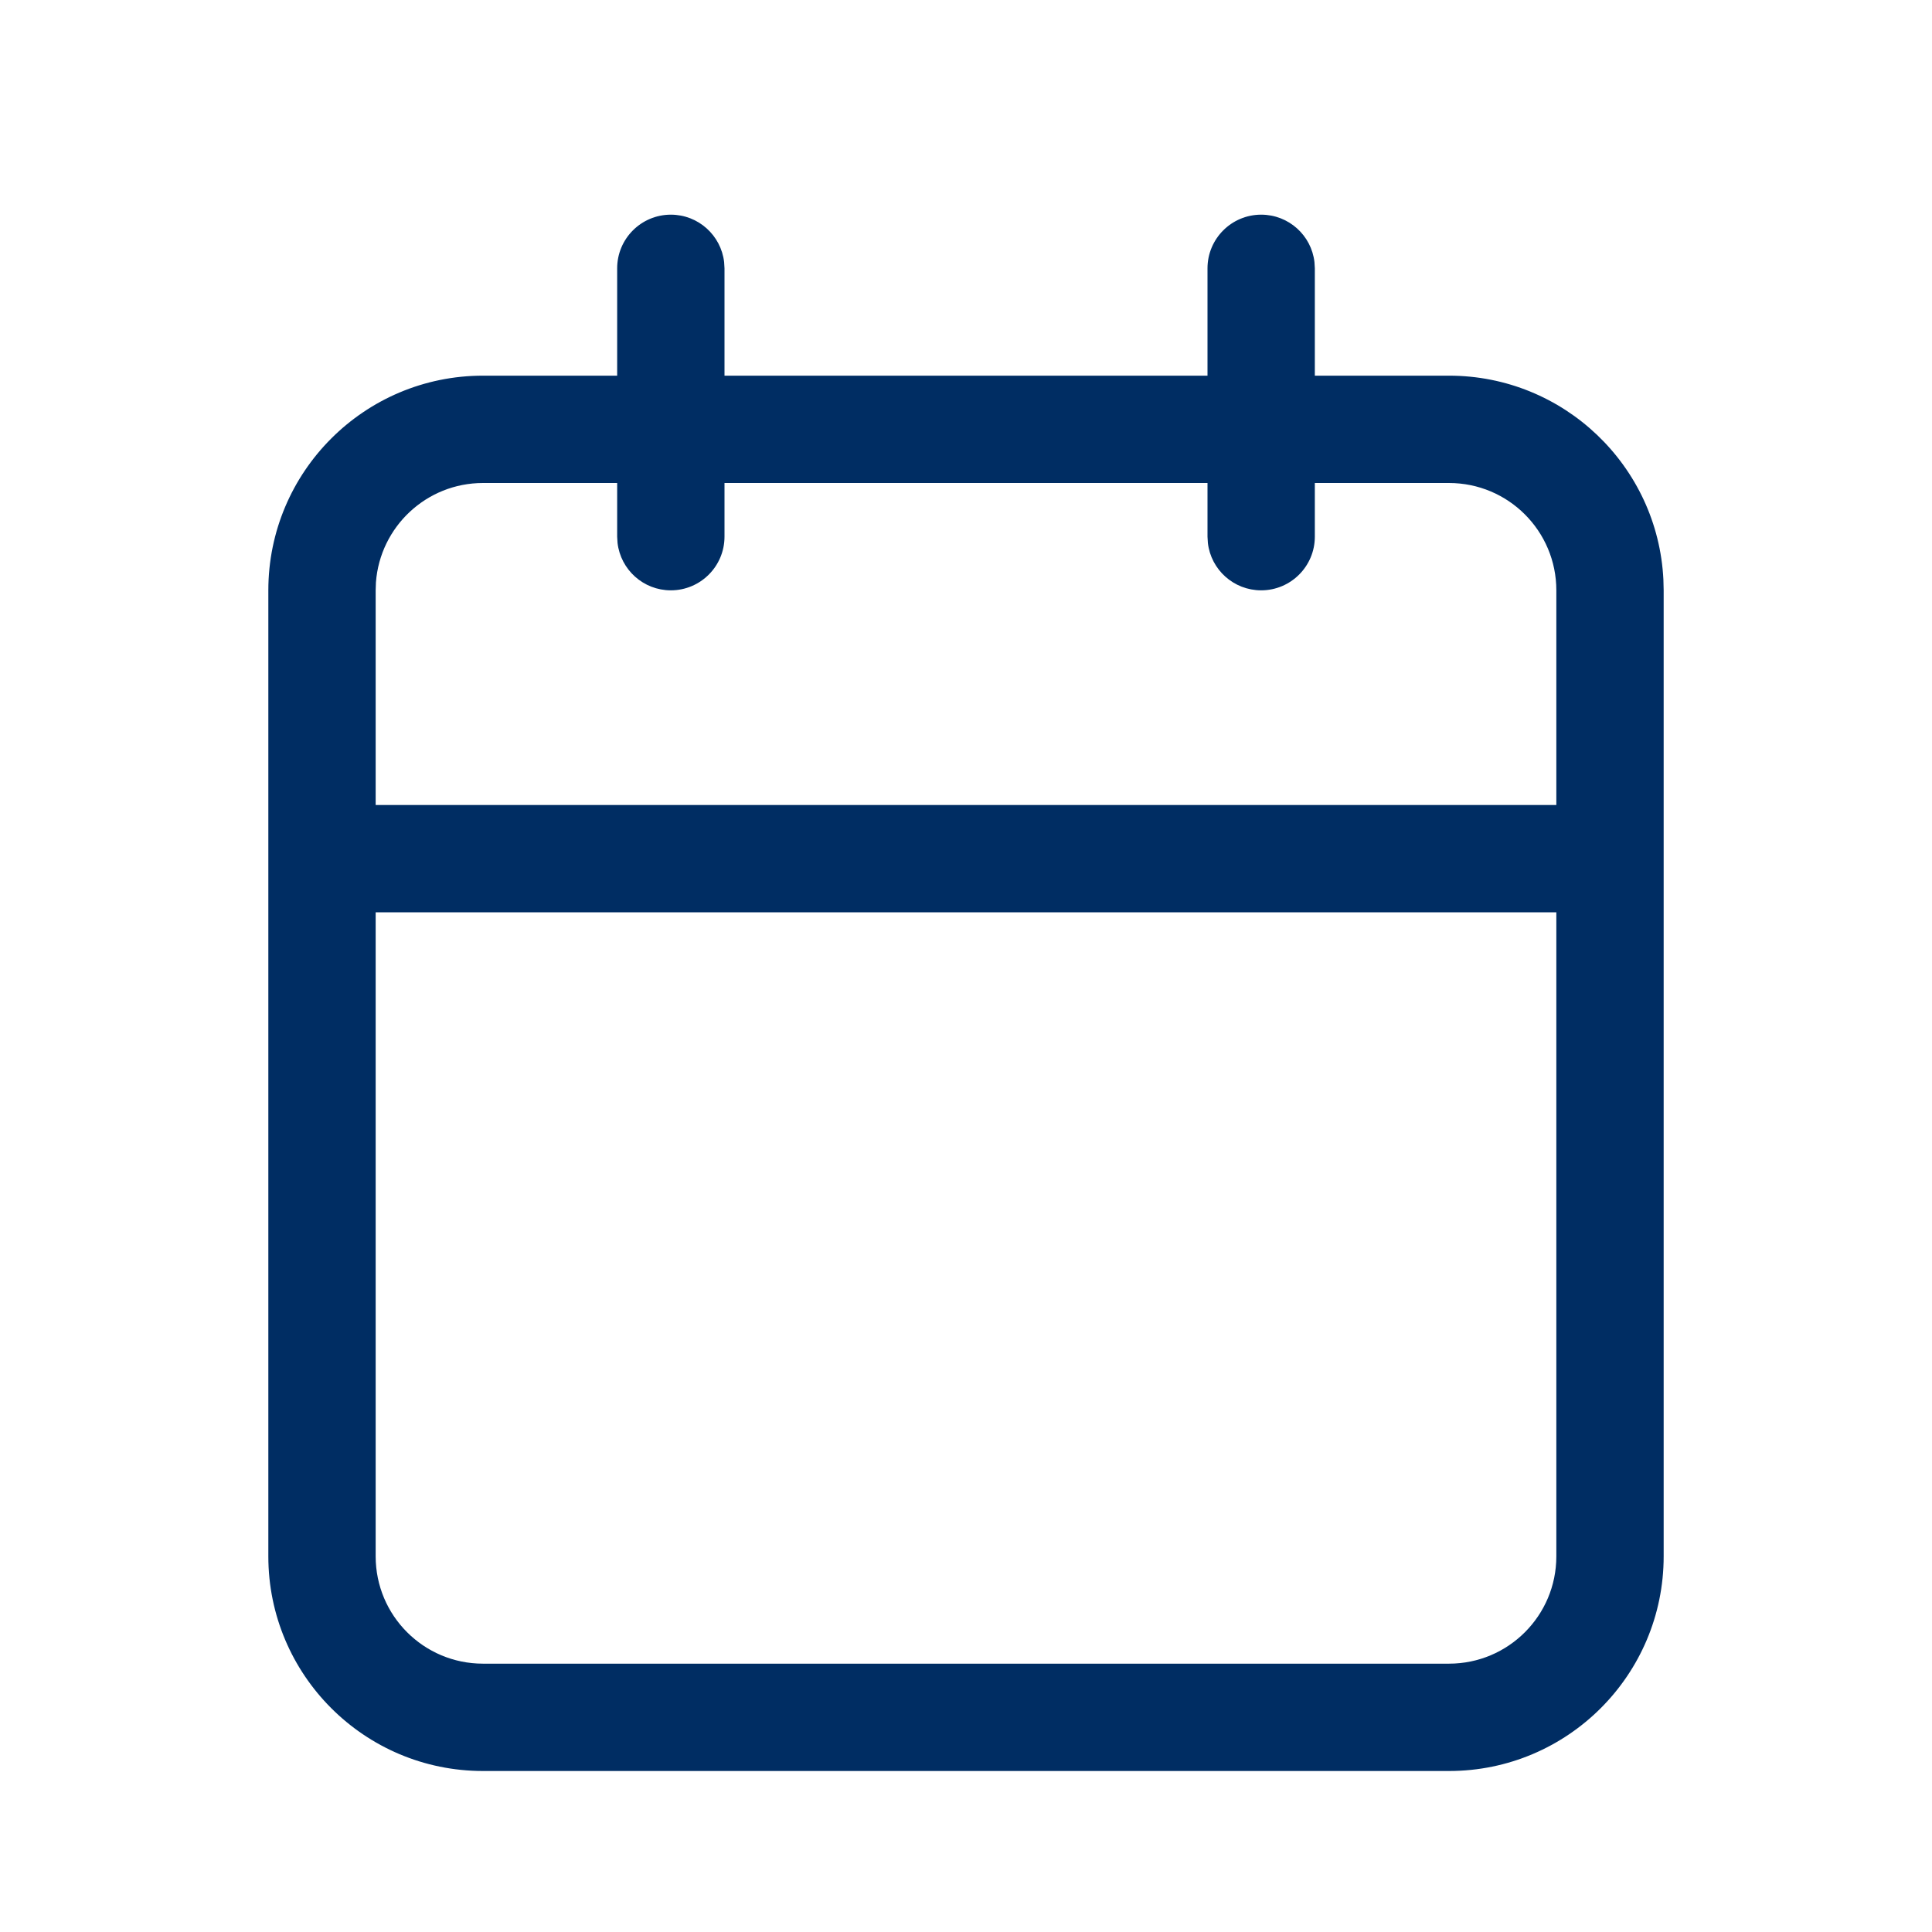 <svg width="36" height="36" viewBox="0 0 36 36" fill="none" xmlns="http://www.w3.org/2000/svg">
<path fill-rule="evenodd" clip-rule="evenodd" d="M23.5 4C24.013 4 24.436 4.386 24.493 4.883L24.5 5V7H27C29.142 7 30.891 8.684 30.995 10.8L31 11V29C31 31.209 29.209 33 27 33H9C6.791 33 5 31.209 5 29V11C5 8.791 6.791 7 9 7H11.5V5C11.5 4.448 11.948 4 12.5 4C13.013 4 13.435 4.386 13.493 4.883L13.5 5V7H22.5V5C22.5 4.448 22.948 4 23.5 4ZM7 17V29C7 30.105 7.895 31 9 31H27C28.105 31 29 30.105 29 29V17H7ZM7 15H29V11C29 9.895 28.105 9 27 9H24.5V10C24.5 10.552 24.052 11 23.5 11C22.987 11 22.564 10.614 22.507 10.117L22.5 10V9H13.5V10C13.5 10.552 13.052 11 12.5 11C11.987 11 11.565 10.614 11.507 10.117L11.5 10V9H9C7.946 9 7.082 9.816 7.005 10.851L7 11V15Z" fill="#002D63"/>
</svg>
